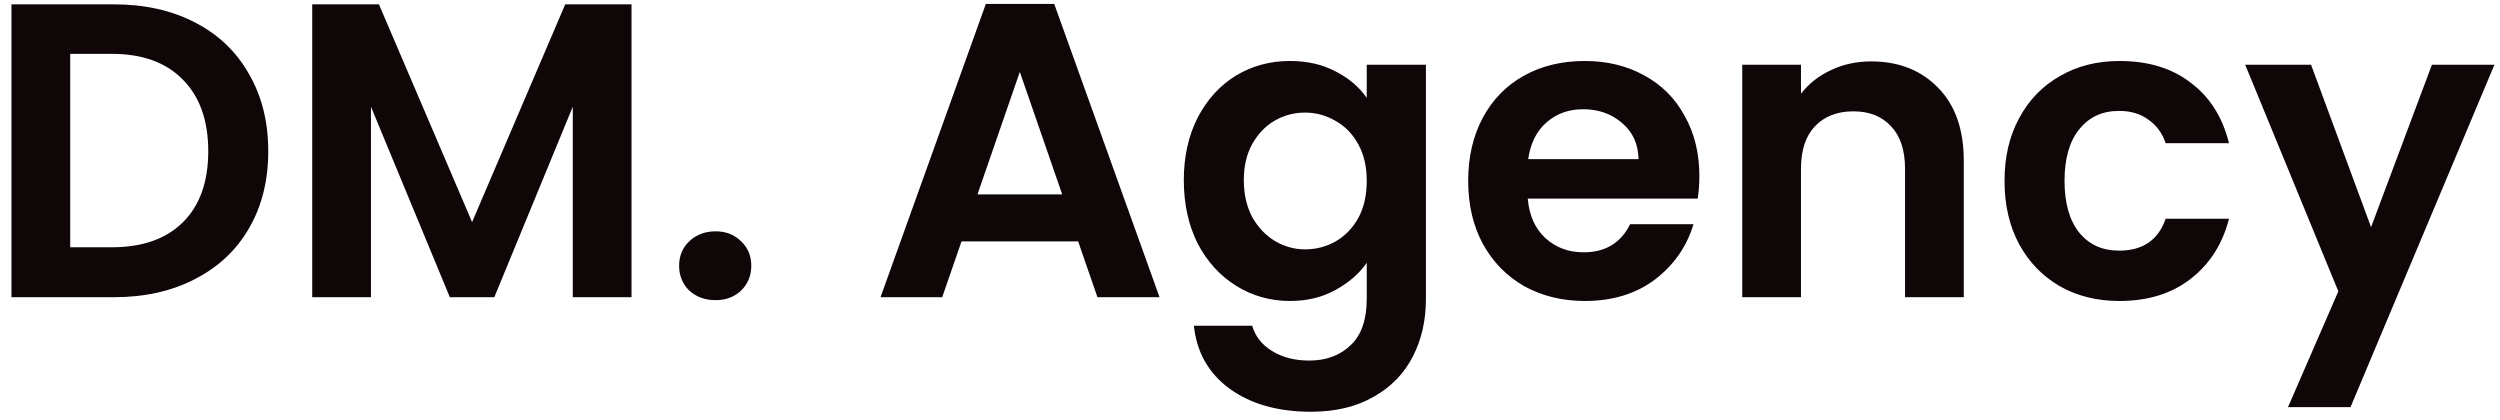<svg width="143" height="24" viewBox="0 0 143 24" fill="none" xmlns="http://www.w3.org/2000/svg">
<path d="M6.512 0.248C8.272 0.248 9.816 0.592 11.144 1.28C12.488 1.968 13.52 2.952 14.24 4.232C14.976 5.496 15.344 6.968 15.344 8.648C15.344 10.328 14.976 11.8 14.24 13.064C13.52 14.312 12.488 15.28 11.144 15.968C9.816 16.656 8.272 17 6.512 17H0.656V0.248H6.512ZM6.392 14.144C8.152 14.144 9.512 13.664 10.472 12.704C11.432 11.744 11.912 10.392 11.912 8.648C11.912 6.904 11.432 5.544 10.472 4.568C9.512 3.576 8.152 3.08 6.392 3.08H4.016V14.144H6.392ZM36.123 0.248V17H32.763V6.104L28.275 17H25.731L21.219 6.104V17H17.859V0.248H21.675L27.003 12.704L32.331 0.248H36.123ZM40.933 17.168C40.325 17.168 39.821 16.984 39.421 16.616C39.037 16.232 38.845 15.76 38.845 15.2C38.845 14.64 39.037 14.176 39.421 13.808C39.821 13.424 40.325 13.232 40.933 13.232C41.525 13.232 42.013 13.424 42.397 13.808C42.781 14.176 42.973 14.64 42.973 15.2C42.973 15.76 42.781 16.232 42.397 16.616C42.013 16.984 41.525 17.168 40.933 17.168ZM61.67 13.808H54.998L53.894 17H50.366L56.39 0.224H60.302L66.326 17H62.774L61.67 13.808ZM60.758 11.12L58.334 4.112L55.91 11.12H60.758ZM73.786 3.488C74.778 3.488 75.65 3.688 76.402 4.088C77.154 4.472 77.746 4.976 78.178 5.6V3.704H81.562V17.096C81.562 18.328 81.314 19.424 80.818 20.384C80.322 21.36 79.578 22.128 78.586 22.688C77.594 23.264 76.394 23.552 74.986 23.552C73.098 23.552 71.546 23.112 70.33 22.232C69.13 21.352 68.45 20.152 68.29 18.632H71.626C71.802 19.24 72.178 19.72 72.754 20.072C73.346 20.44 74.058 20.624 74.89 20.624C75.866 20.624 76.658 20.328 77.266 19.736C77.874 19.16 78.178 18.28 78.178 17.096V15.032C77.746 15.656 77.146 16.176 76.378 16.592C75.626 17.008 74.762 17.216 73.786 17.216C72.666 17.216 71.642 16.928 70.714 16.352C69.786 15.776 69.05 14.968 68.506 13.928C67.978 12.872 67.714 11.664 67.714 10.304C67.714 8.96 67.978 7.768 68.506 6.728C69.05 5.688 69.778 4.888 70.69 4.328C71.618 3.768 72.65 3.488 73.786 3.488ZM78.178 10.352C78.178 9.536 78.018 8.84 77.698 8.264C77.378 7.672 76.946 7.224 76.402 6.92C75.858 6.6 75.274 6.44 74.65 6.44C74.026 6.44 73.45 6.592 72.922 6.896C72.394 7.2 71.962 7.648 71.626 8.24C71.306 8.816 71.146 9.504 71.146 10.304C71.146 11.104 71.306 11.808 71.626 12.416C71.962 13.008 72.394 13.464 72.922 13.784C73.466 14.104 74.042 14.264 74.65 14.264C75.274 14.264 75.858 14.112 76.402 13.808C76.946 13.488 77.378 13.04 77.698 12.464C78.018 11.872 78.178 11.168 78.178 10.352ZM97.204 10.064C97.204 10.544 97.171 10.976 97.108 11.36H87.388C87.468 12.32 87.803 13.072 88.395 13.616C88.987 14.16 89.716 14.432 90.579 14.432C91.828 14.432 92.716 13.896 93.243 12.824H96.868C96.484 14.104 95.748 15.16 94.659 15.992C93.572 16.808 92.236 17.216 90.651 17.216C89.371 17.216 88.219 16.936 87.195 16.376C86.188 15.8 85.395 14.992 84.82 13.952C84.26 12.912 83.98 11.712 83.98 10.352C83.98 8.976 84.26 7.768 84.82 6.728C85.379 5.688 86.163 4.888 87.171 4.328C88.18 3.768 89.34 3.488 90.651 3.488C91.915 3.488 93.043 3.76 94.035 4.304C95.043 4.848 95.82 5.624 96.364 6.632C96.924 7.624 97.204 8.768 97.204 10.064ZM93.724 9.104C93.707 8.24 93.395 7.552 92.787 7.04C92.18 6.512 91.436 6.248 90.555 6.248C89.724 6.248 89.019 6.504 88.444 7.016C87.883 7.512 87.54 8.208 87.412 9.104H93.724ZM107.024 3.512C108.608 3.512 109.888 4.016 110.864 5.024C111.84 6.016 112.328 7.408 112.328 9.2V17H108.968V9.656C108.968 8.6 108.704 7.792 108.176 7.232C107.648 6.656 106.928 6.368 106.016 6.368C105.088 6.368 104.352 6.656 103.808 7.232C103.28 7.792 103.016 8.6 103.016 9.656V17H99.656V3.704H103.016V5.36C103.464 4.784 104.032 4.336 104.72 4.016C105.424 3.68 106.192 3.512 107.024 3.512ZM114.659 10.352C114.659 8.976 114.939 7.776 115.499 6.752C116.059 5.712 116.835 4.912 117.827 4.352C118.819 3.776 119.955 3.488 121.235 3.488C122.883 3.488 124.243 3.904 125.315 4.736C126.403 5.552 127.131 6.704 127.499 8.192H123.875C123.683 7.616 123.355 7.168 122.891 6.848C122.443 6.512 121.883 6.344 121.211 6.344C120.251 6.344 119.491 6.696 118.931 7.4C118.371 8.088 118.091 9.072 118.091 10.352C118.091 11.616 118.371 12.6 118.931 13.304C119.491 13.992 120.251 14.336 121.211 14.336C122.571 14.336 123.459 13.728 123.875 12.512H127.499C127.131 13.952 126.403 15.096 125.315 15.944C124.227 16.792 122.867 17.216 121.235 17.216C119.955 17.216 118.819 16.936 117.827 16.376C116.835 15.8 116.059 15 115.499 13.976C114.939 12.936 114.659 11.728 114.659 10.352ZM142.681 3.704L134.449 23.288H130.873L133.753 16.664L128.425 3.704H132.193L135.625 12.992L139.105 3.704H142.681Z" fill="#0F0607"/>
</svg>
